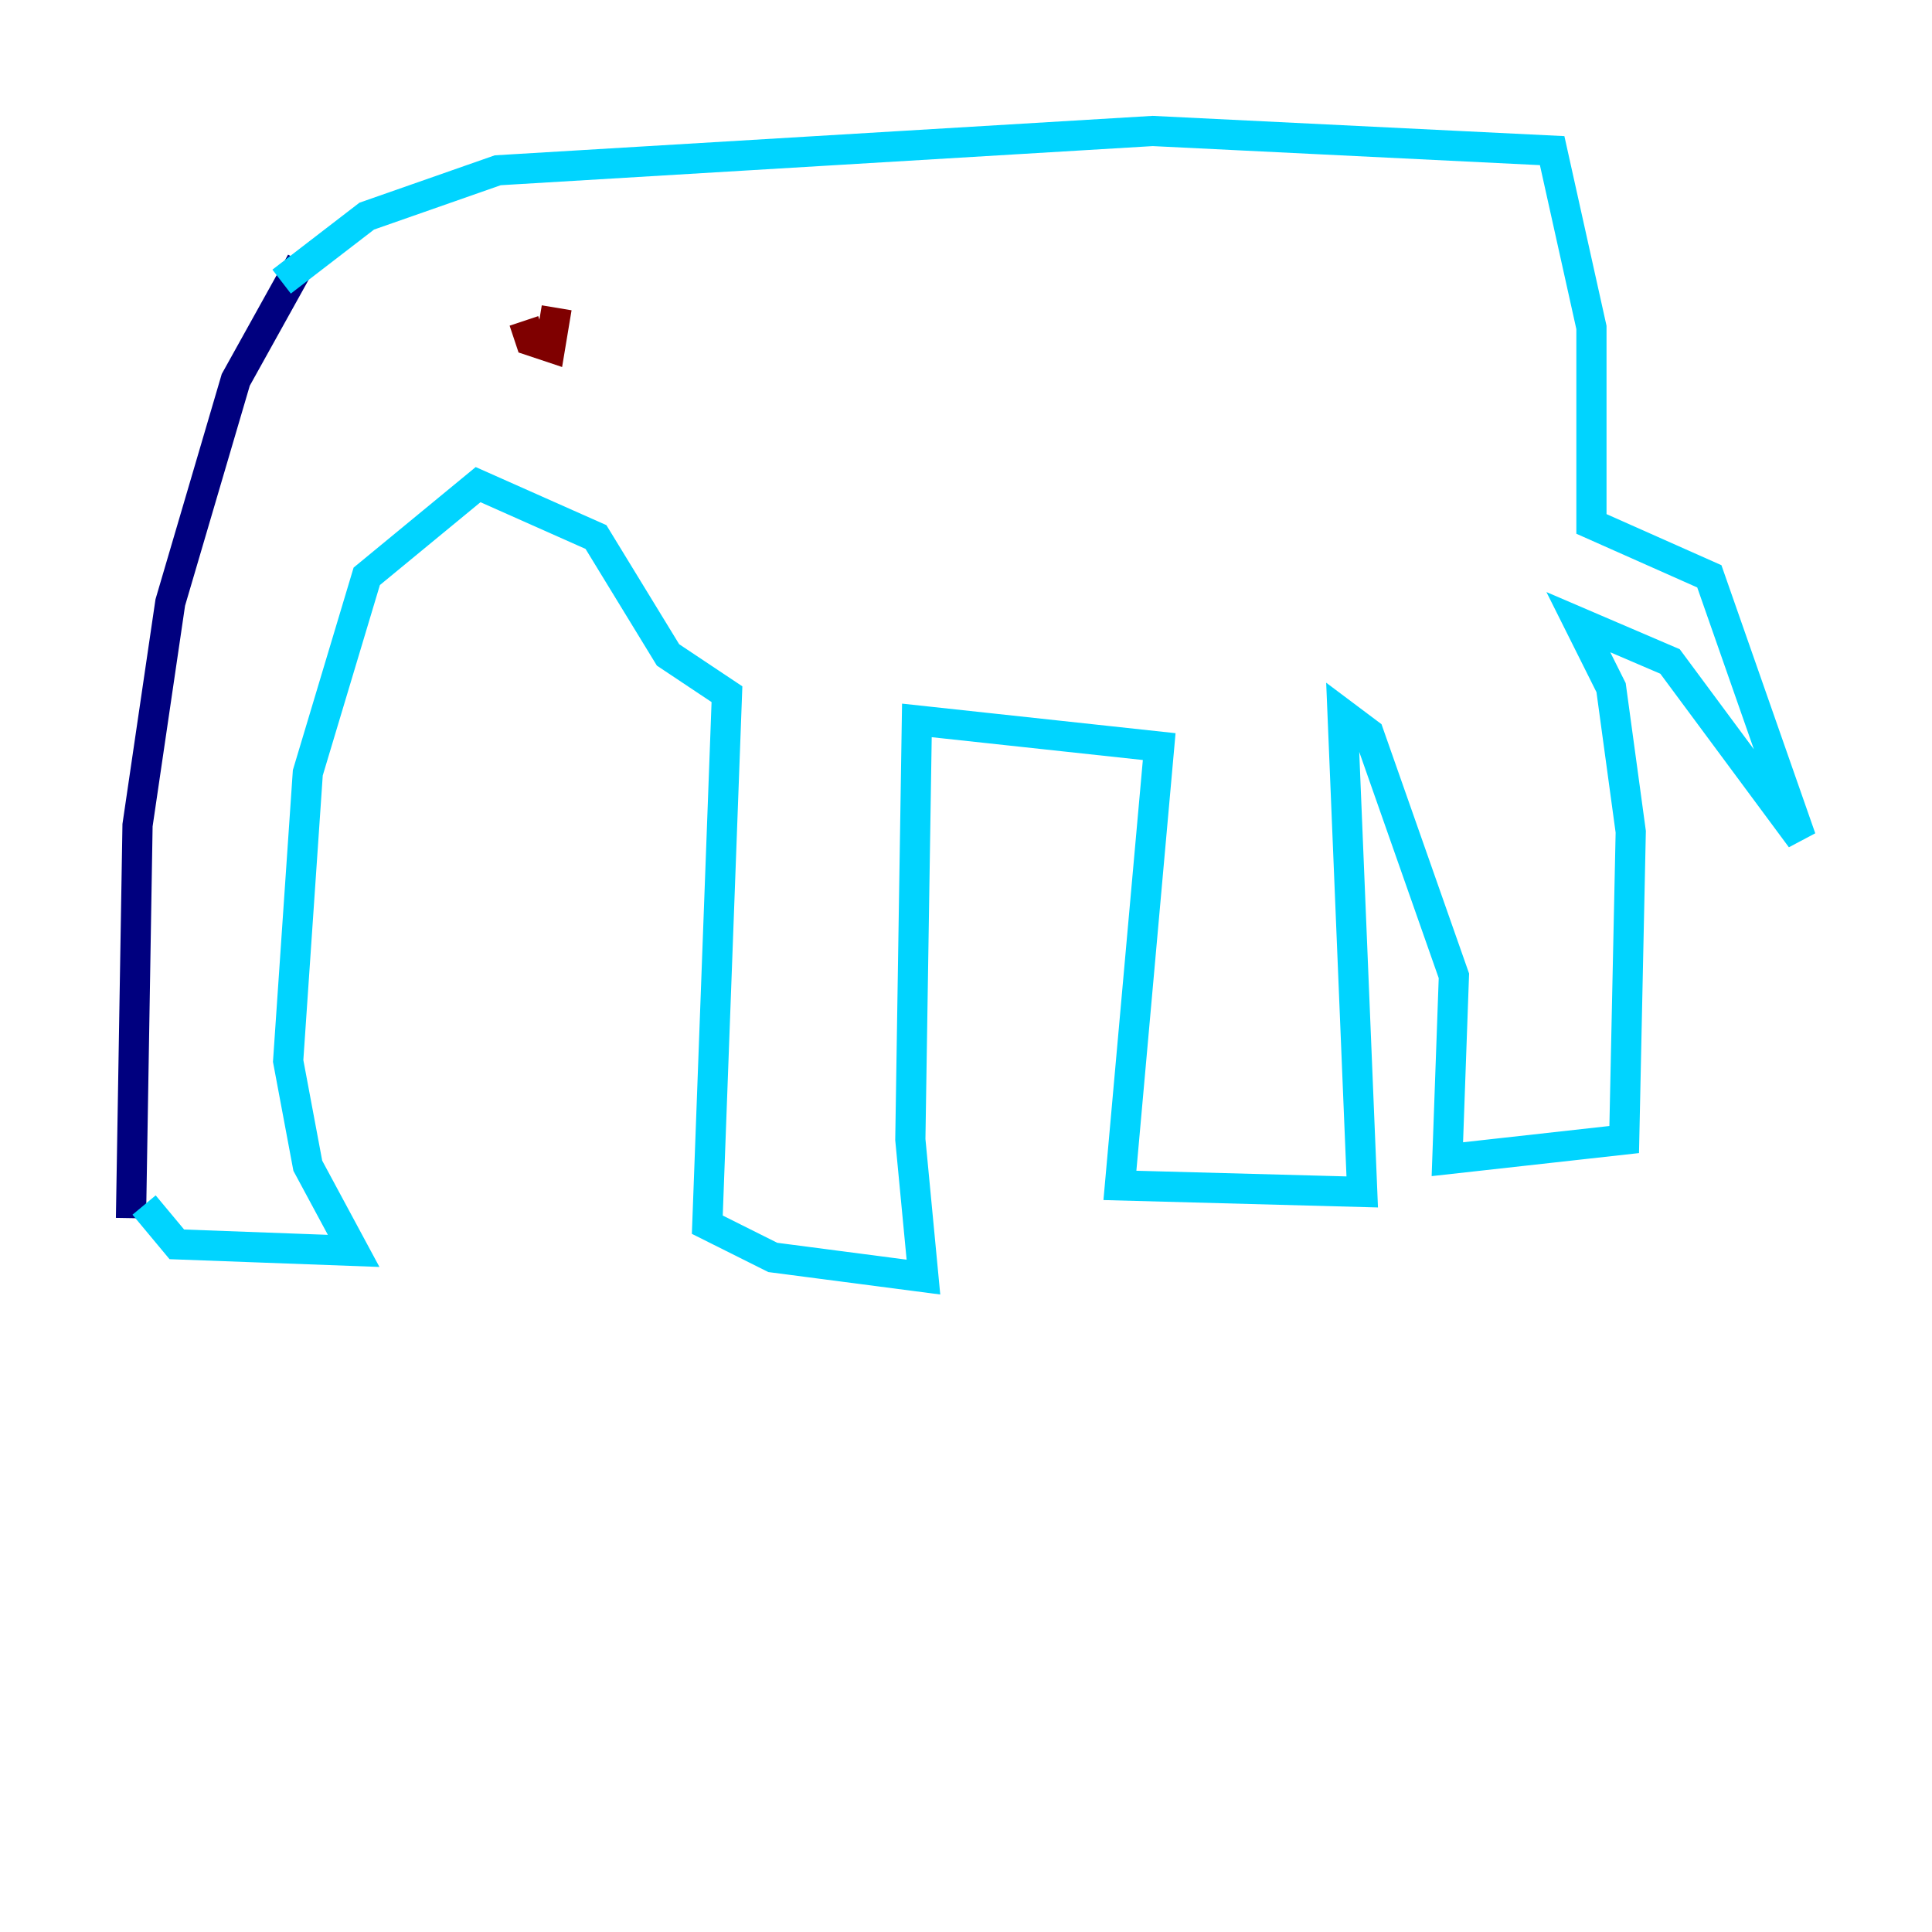 <?xml version="1.0" encoding="utf-8" ?>
<svg baseProfile="tiny" height="128" version="1.2" viewBox="0,0,128,128" width="128" xmlns="http://www.w3.org/2000/svg" xmlns:ev="http://www.w3.org/2001/xml-events" xmlns:xlink="http://www.w3.org/1999/xlink"><defs /><polyline fill="none" points="19.959,17.356 15.62,25.166 11.281,39.919 9.112,54.671 8.678,80.705" stroke="#00007f" stroke-width="2" /><polyline fill="none" points="9.546,79.837 11.715,82.441 23.43,82.875 20.393,77.234 19.091,70.291 20.393,51.2 24.298,38.183 31.675,32.108 39.485,35.58 44.258,43.39 48.163,45.993 46.861,81.139 51.2,83.308 61.18,84.61 60.312,75.498 60.746,47.729 76.8,49.464 74.197,78.536 90.251,78.969 88.949,47.295 90.685,48.597 96.325,64.651 95.891,76.8 107.607,75.498 108.041,55.105 106.739,45.559 104.57,41.22 110.644,43.824 119.322,55.539 113.248,38.183 105.437,34.712 105.437,21.695 102.834,9.98 76.366,8.678 32.976,11.281 24.298,14.319 18.658,18.658" stroke="#00d4ff" stroke-width="2" /><polyline fill="none" points="36.447,24.732 36.447,24.732" stroke="#ffe500" stroke-width="2" /><polyline fill="none" points="36.881,20.393 36.447,22.997 35.146,22.563 34.712,21.261" stroke="#7f0000" stroke-width="2" /></svg>